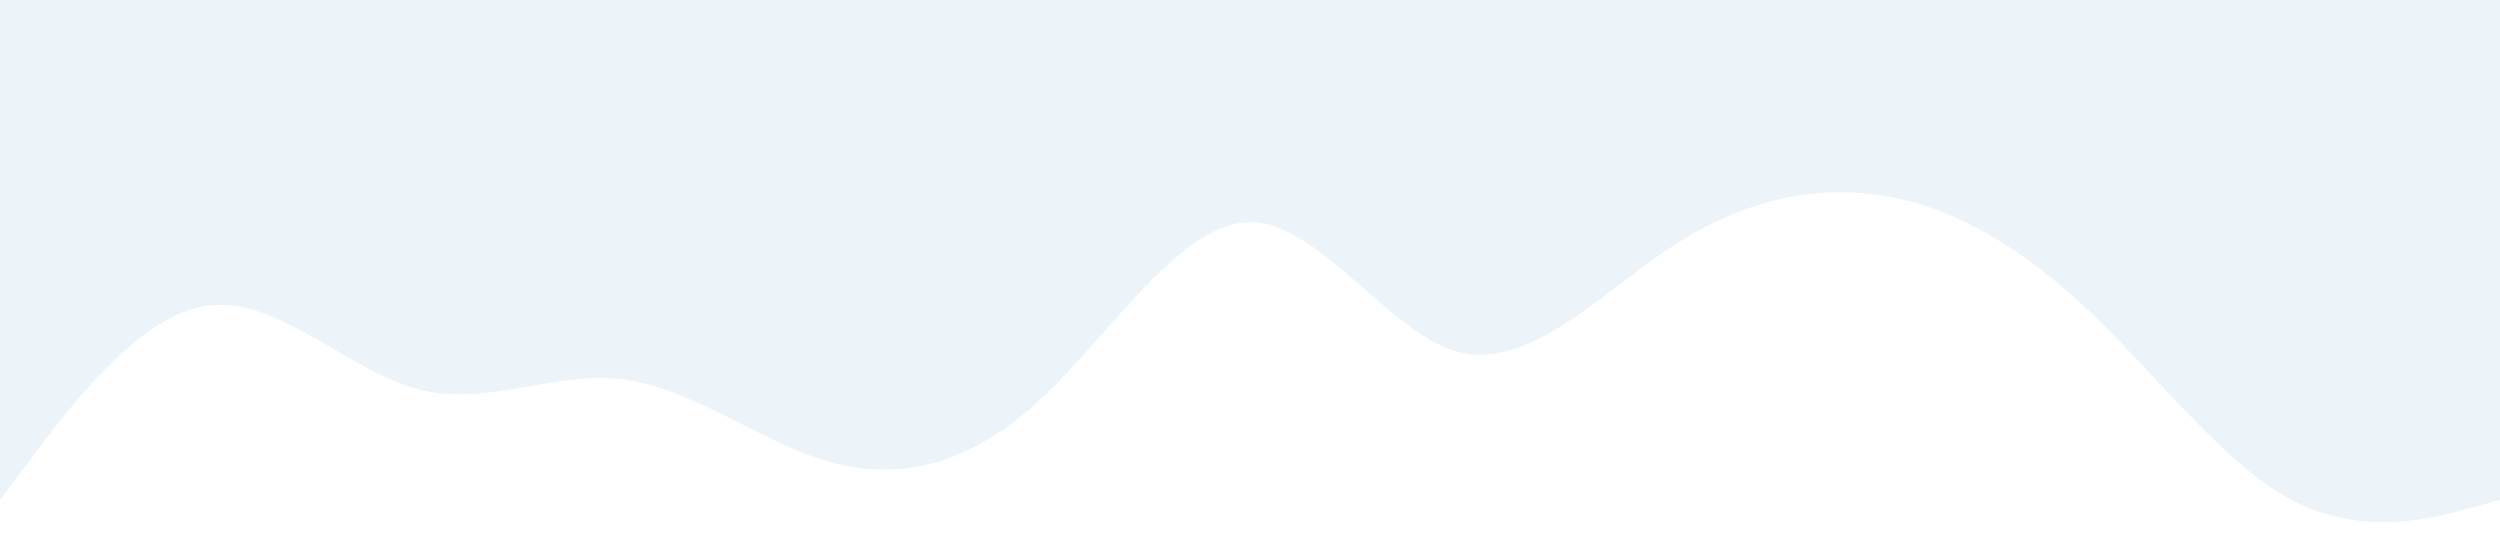 <?xml version="1.0" standalone="no"?><svg xmlns="http://www.w3.org/2000/svg" viewBox="0 0 1440 320"><path fill="#bfd7ea" fill-opacity="0.3" d="M0,288L20,261.3C40,235,80,181,120,176C160,171,200,213,240,224C280,235,320,213,360,218.7C400,224,440,256,480,266.7C520,277,560,267,600,229.3C640,192,680,128,720,128C760,128,800,192,840,202.7C880,213,920,171,960,144C1000,117,1040,107,1080,112C1120,117,1160,139,1200,176C1240,213,1280,267,1320,288C1360,309,1400,299,1420,293.3L1440,288L1440,0L1420,0C1400,0,1360,0,1320,0C1280,0,1240,0,1200,0C1160,0,1120,0,1080,0C1040,0,1000,0,960,0C920,0,880,0,840,0C800,0,760,0,720,0C680,0,640,0,600,0C560,0,520,0,480,0C440,0,400,0,360,0C320,0,280,0,240,0C200,0,160,0,120,0C80,0,40,0,20,0L0,0Z"></path></svg>
